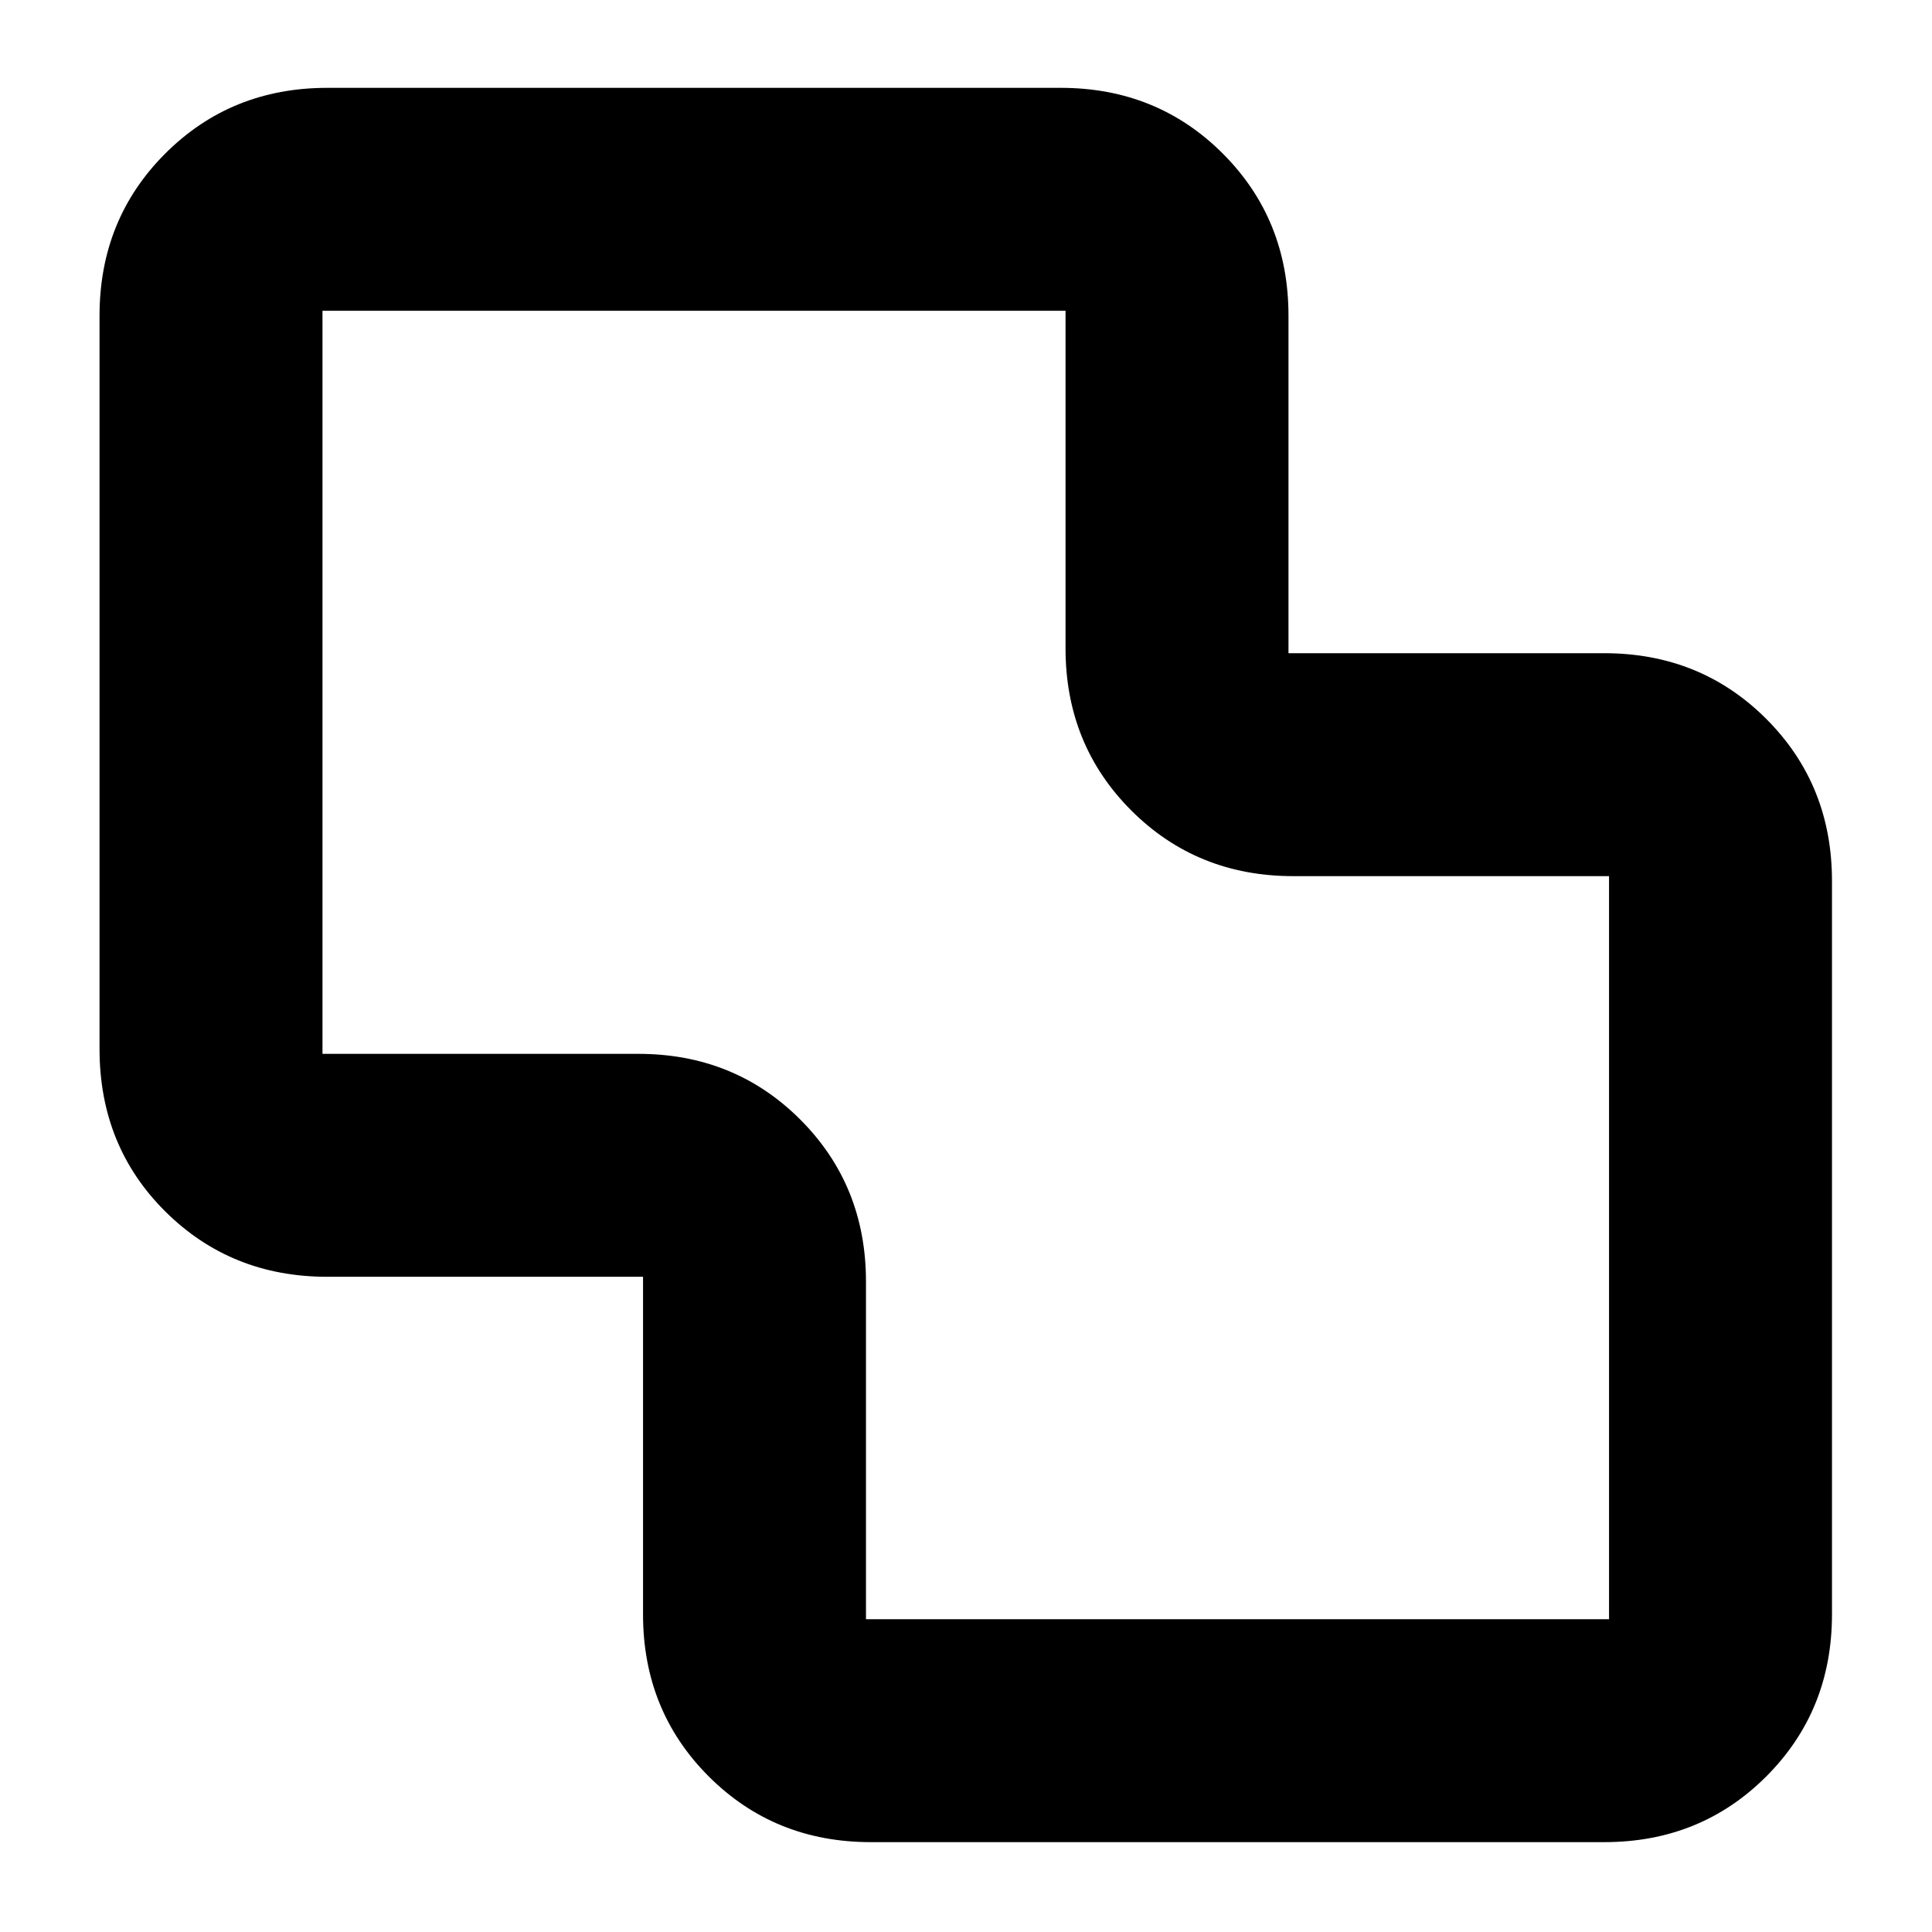 <svg xmlns="http://www.w3.org/2000/svg" height="24" viewBox="0 -960 960 960" width="24"><path d="M432.7-44.65q-47.87 0-80.53-32.65-32.65-32.66-32.65-80.53v-167.74H162.63q-47.87 0-80.52-32.48t-32.65-80.69v-364.43q0-47.87 32.65-80.53 32.65-32.65 80.52-32.65h364.44q47.86 0 80.52 32.65 32.65 32.66 32.65 80.53v167.74h156.89q47.87 0 80.52 32.65t32.65 80.52v364.43q0 47.87-32.65 80.53Q845-44.65 797.13-44.65H432.7Zm-2.4-110.78h369.22v-369.22H642.63q-47.87 0-80.52-32.65-32.65-32.66-32.65-80.53v-167.74H160.24v369.22h156.89q47.87 0 80.52 32.65 32.65 32.66 32.65 80.53v167.74ZM480-480.76Z"/></svg>